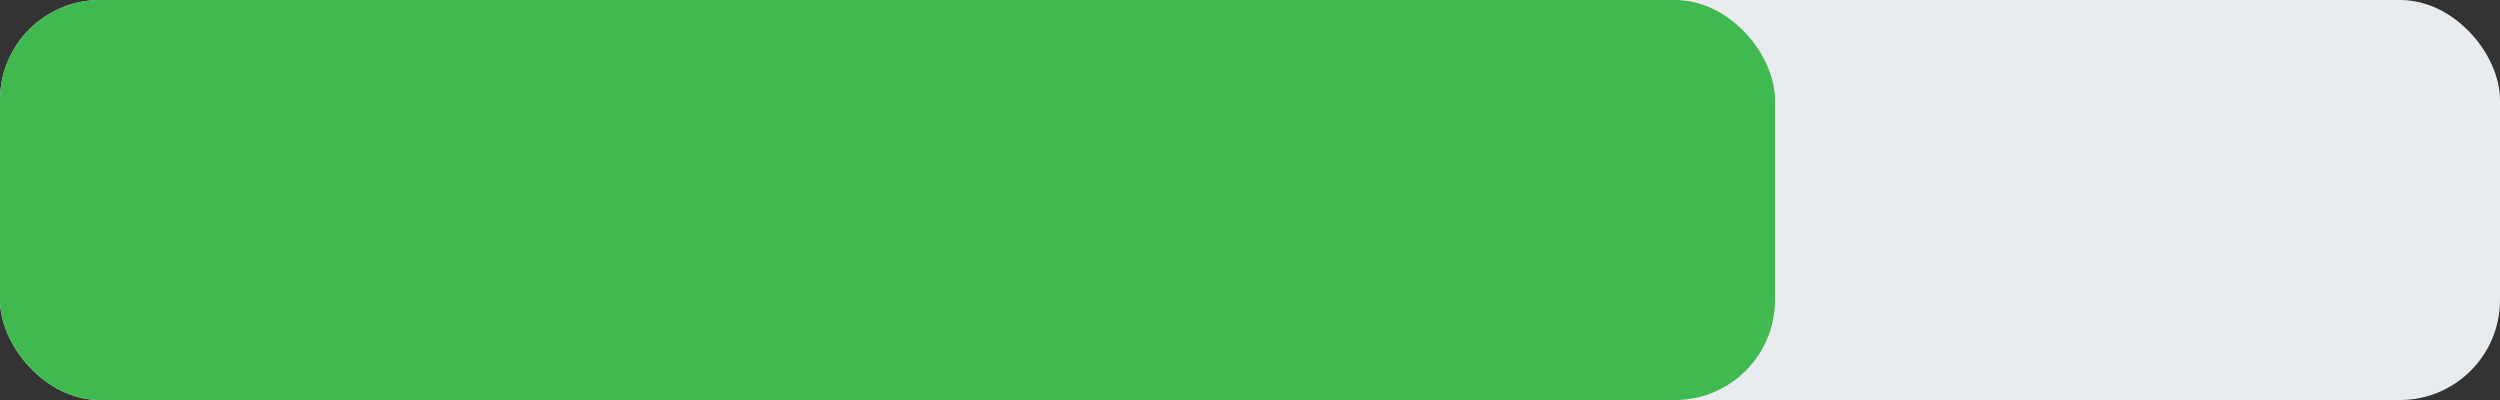 <svg width="100" height="16" viewBox="0 0 100 16" xmlns="http://www.w3.org/2000/svg"><rect x="0" y="0" width="100" height="16" fill="#333333" stroke="none"/><rect width="100" height="16" rx="4" ry="4" fill="#e9ecef" /><rect width="71" height="16" rx="4" ry="4" fill="#3FB950" /></svg>